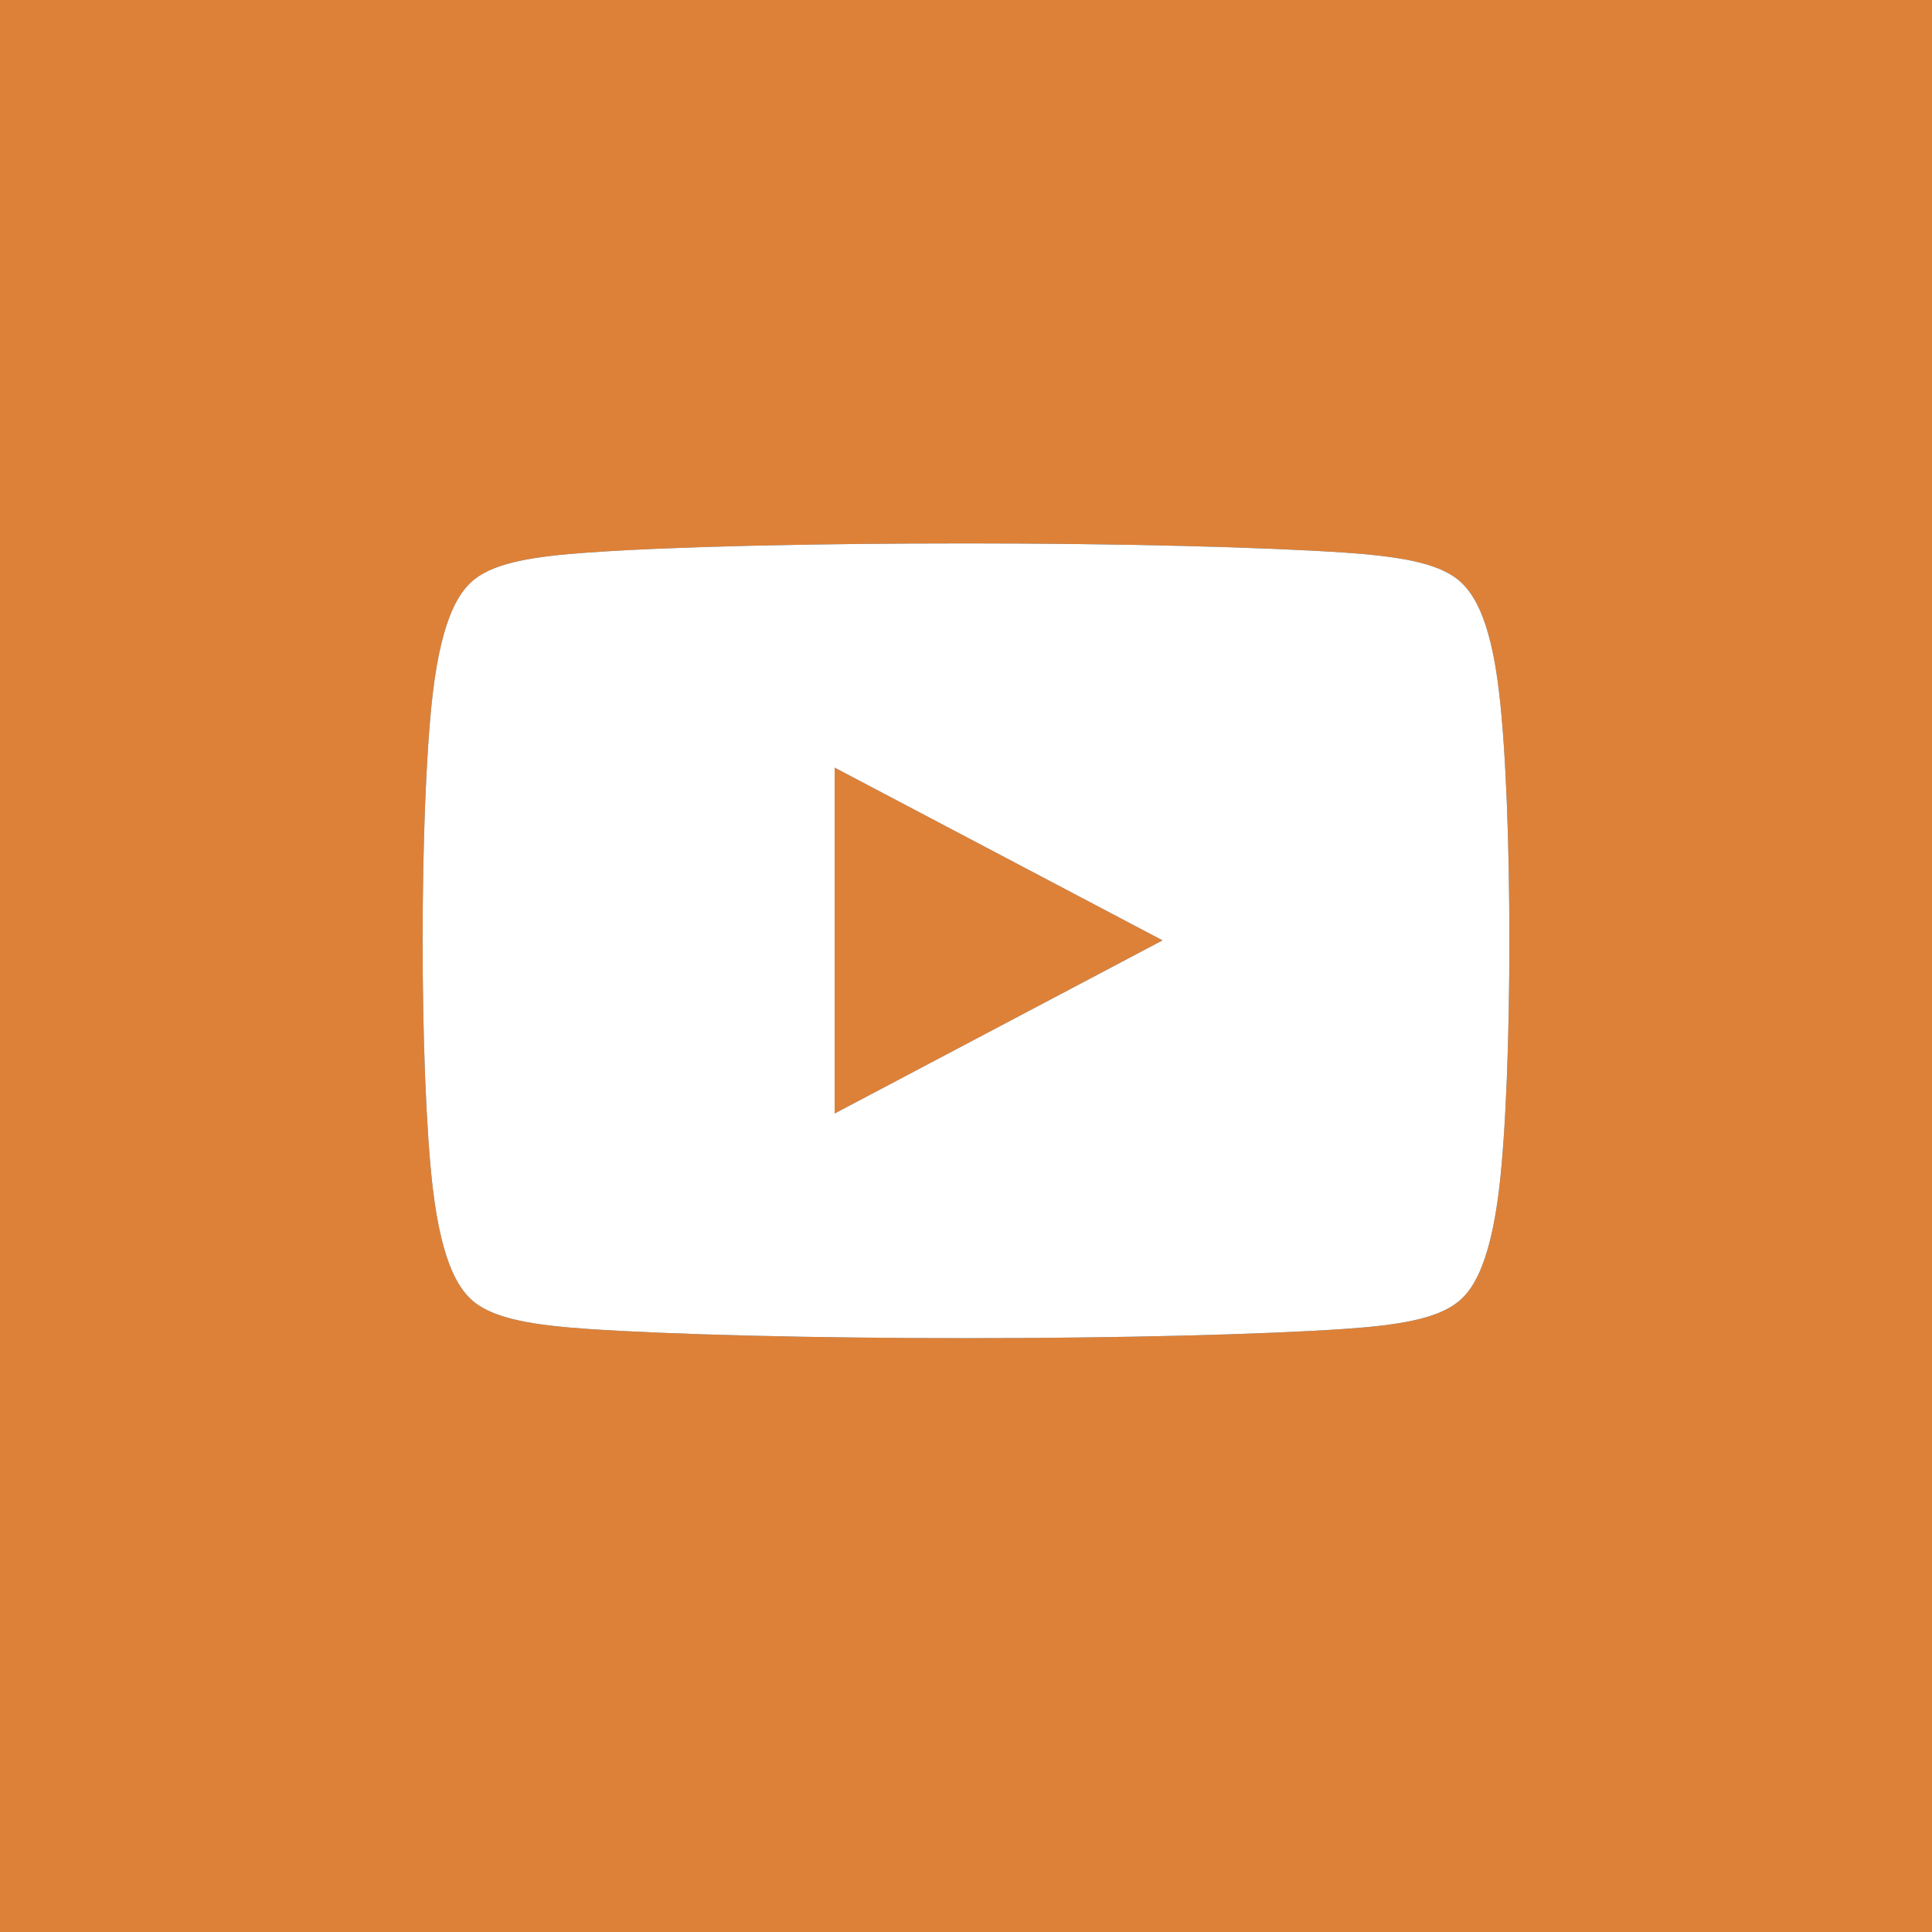 <svg width="30" height="30" viewBox="0 0 30 30" fill="none" xmlns="http://www.w3.org/2000/svg">
<rect x="0" y="0" width="30" height="30" fill="#333333" stroke="none"/>
<path fill-rule="evenodd" clip-rule="evenodd" d="M0 0H30V30H0V0ZM23.28 10.77C23.138 9.525 22.841 9.163 22.631 8.994C22.297 8.731 21.692 8.638 20.883 8.581C19.585 8.494 17.379 8.438 15 8.438C12.615 8.438 10.415 8.488 9.118 8.581C8.308 8.638 7.703 8.731 7.369 8.994C7.159 9.163 6.868 9.525 6.72 10.77C6.51 12.564 6.51 16.653 6.72 18.447C6.868 19.691 7.159 20.054 7.369 20.223C7.703 20.485 8.308 20.579 9.118 20.635C10.415 20.723 12.615 20.779 15 20.779C17.385 20.779 19.585 20.723 20.883 20.635C21.692 20.579 22.297 20.485 22.631 20.223C22.841 20.06 23.132 19.691 23.28 18.447C23.49 16.653 23.49 12.564 23.28 10.77ZM12.961 17.29V11.92L18.052 14.602L12.961 17.29Z" fill="#DD8138"/>
<path d="M23.28 10.77C23.138 9.525 22.841 9.163 22.631 8.994C22.297 8.731 21.692 8.638 20.883 8.581C19.585 8.494 17.379 8.438 15 8.438C12.615 8.438 10.415 8.488 9.118 8.581C8.308 8.638 7.703 8.731 7.369 8.994C7.159 9.163 6.868 9.525 6.72 10.77C6.51 12.564 6.51 16.653 6.72 18.447C6.868 19.691 7.159 20.054 7.369 20.223C7.703 20.485 8.308 20.579 9.118 20.635C10.415 20.723 12.615 20.779 15 20.779C17.385 20.779 19.585 20.723 20.883 20.635C21.692 20.579 22.297 20.485 22.631 20.223C22.841 20.06 23.132 19.691 23.28 18.447C23.49 16.653 23.49 12.564 23.28 10.77ZM12.961 17.29V11.92L18.052 14.602L12.961 17.29Z" fill="white"/>
</svg>
